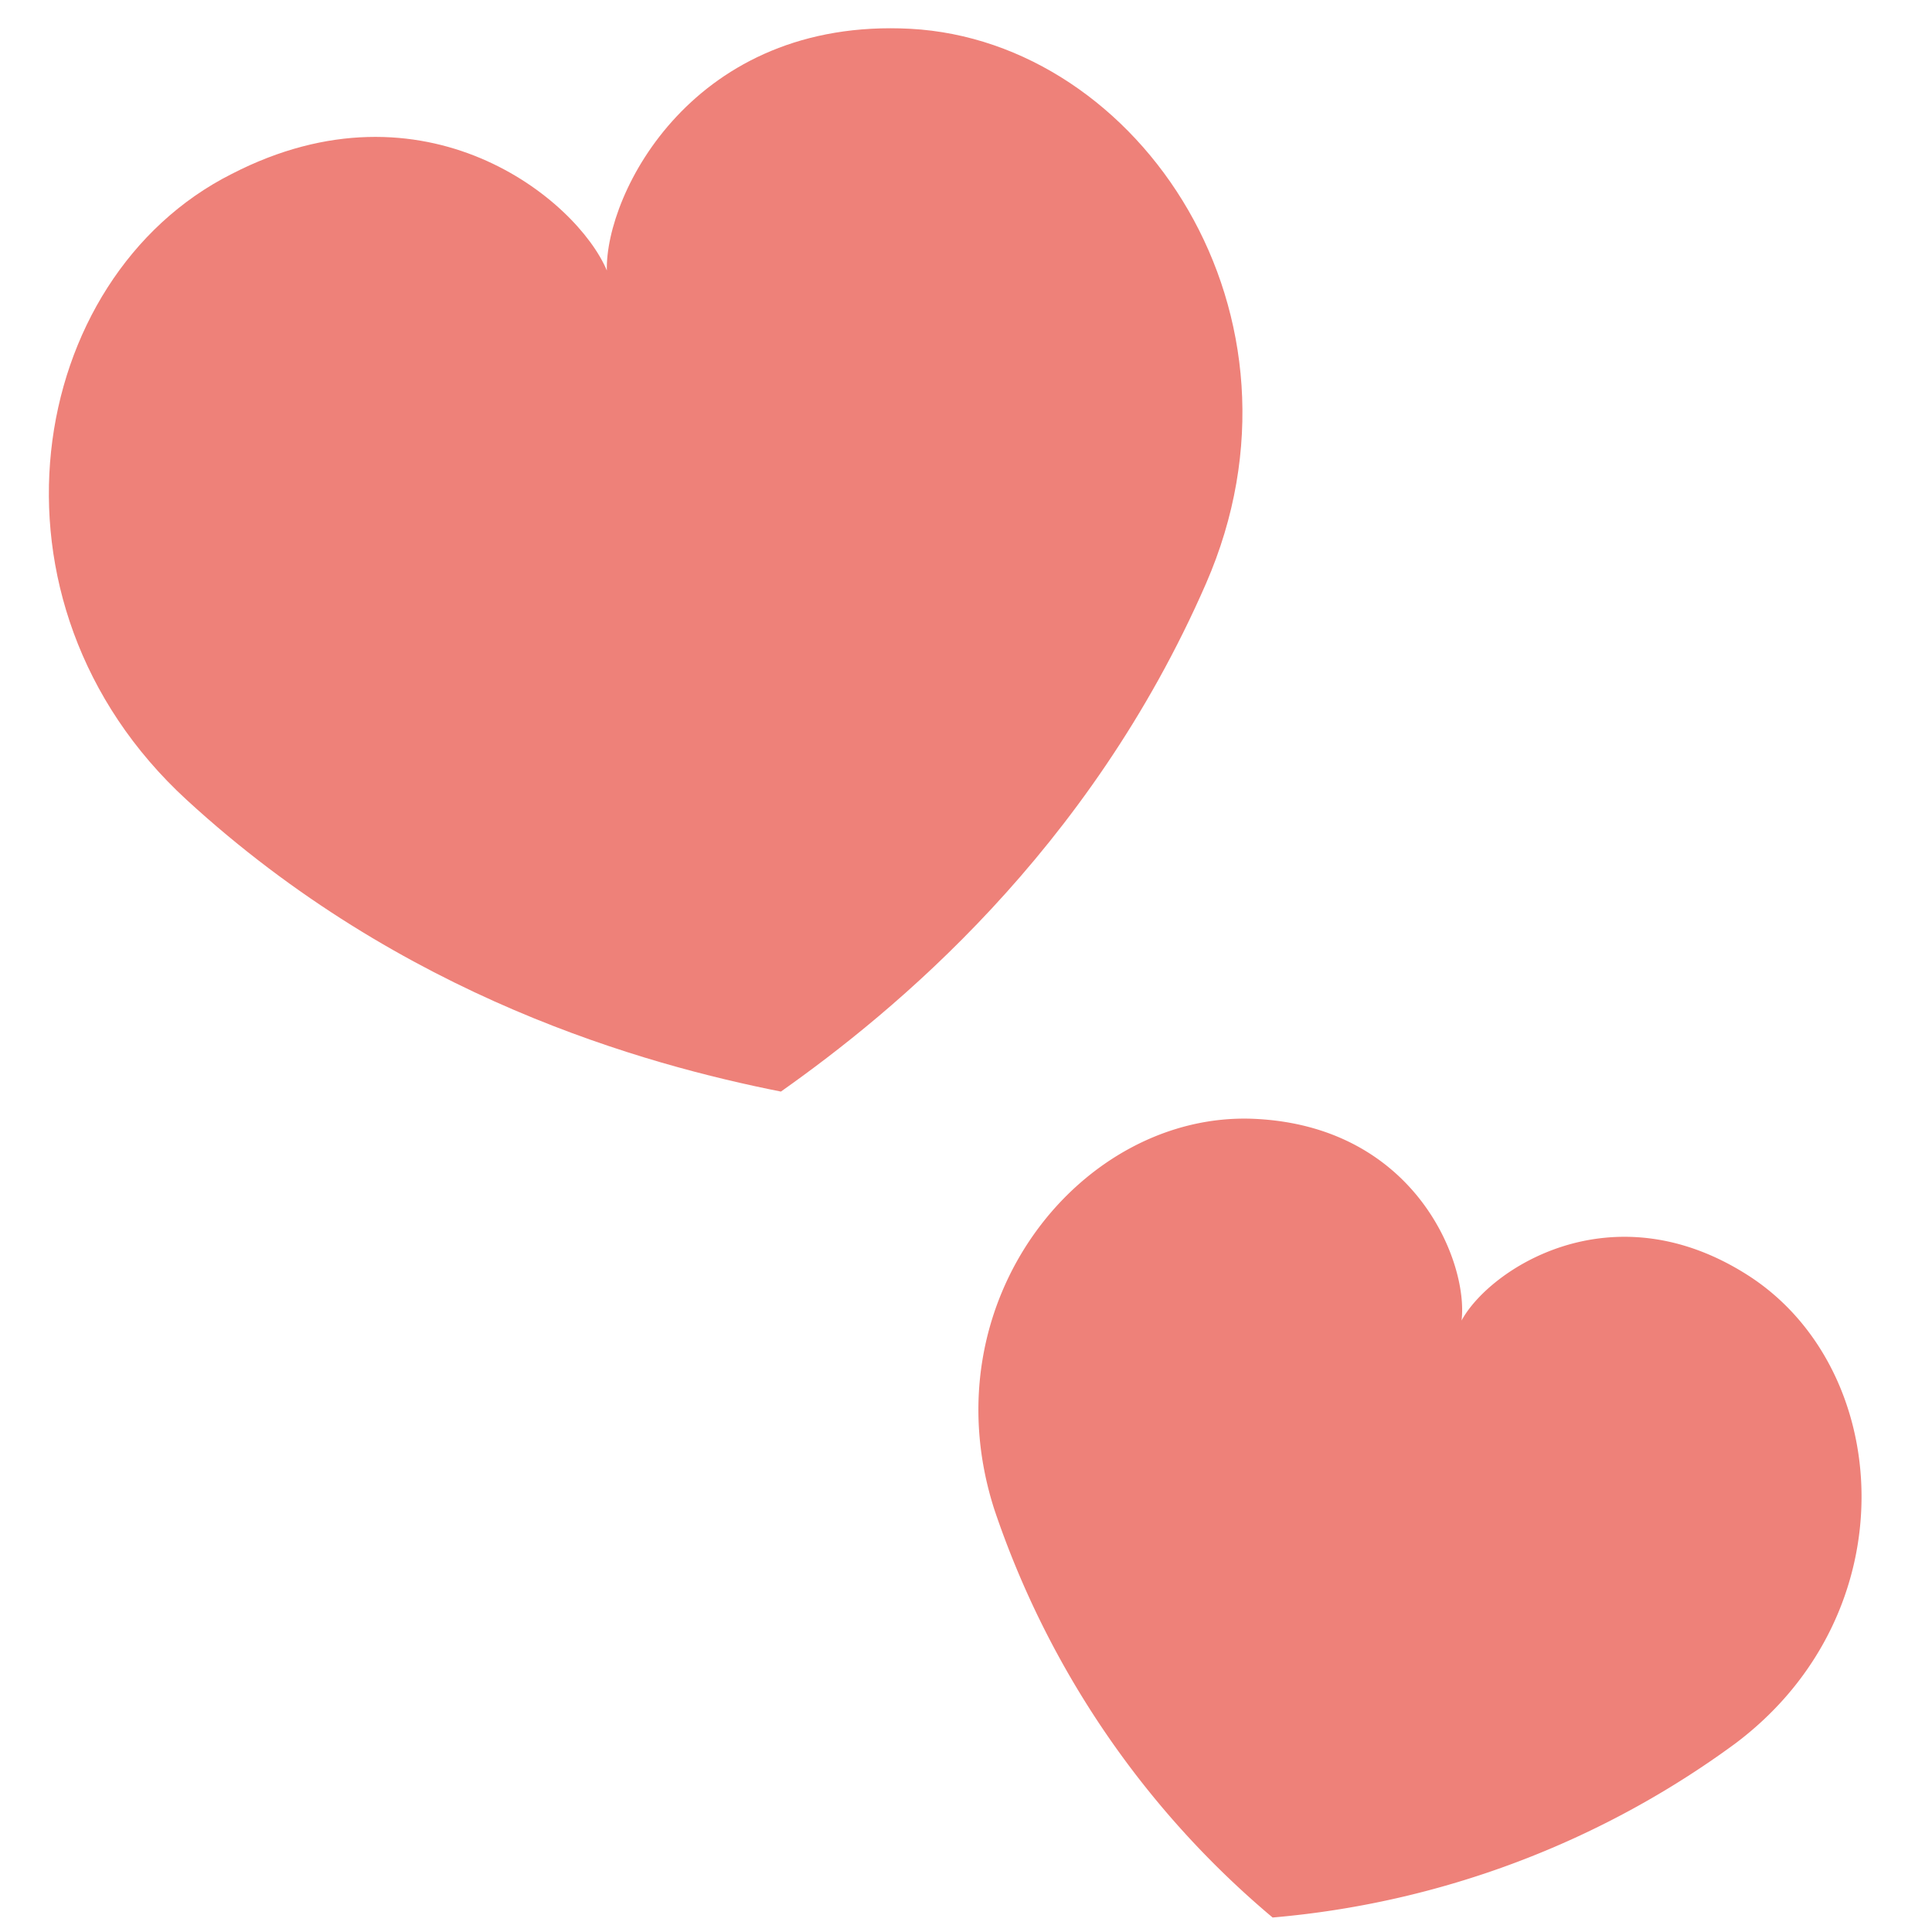 <svg xmlns="http://www.w3.org/2000/svg" viewBox="0 0 100 100"><defs><style>.a{fill:#ee8179;}</style></defs><title>icon_heart</title><path class="a" d="M47.12,1.49C35.9.9,31.32,10,31.41,14,29.86,10.32,22,3.85,12,9,1.34,14.36-1.51,31.14,9.66,41.4S33.43,55.11,40.42,56.5c5.82-4.11,15.93-12.38,22-26.29S59,2.13,47.12,1.49Z"/><path class="a" d="M90.46,66c-7.07-4.51-13.39-.28-14.81,2.35.36-3-2.38-10.07-10.75-10.44C56,57.53,48,67.37,51.47,78.14a47.27,47.27,0,0,0,14.4,21.11,47.26,47.26,0,0,0,23.94-9C98.85,83.47,98,70.81,90.46,66Z"/></svg>